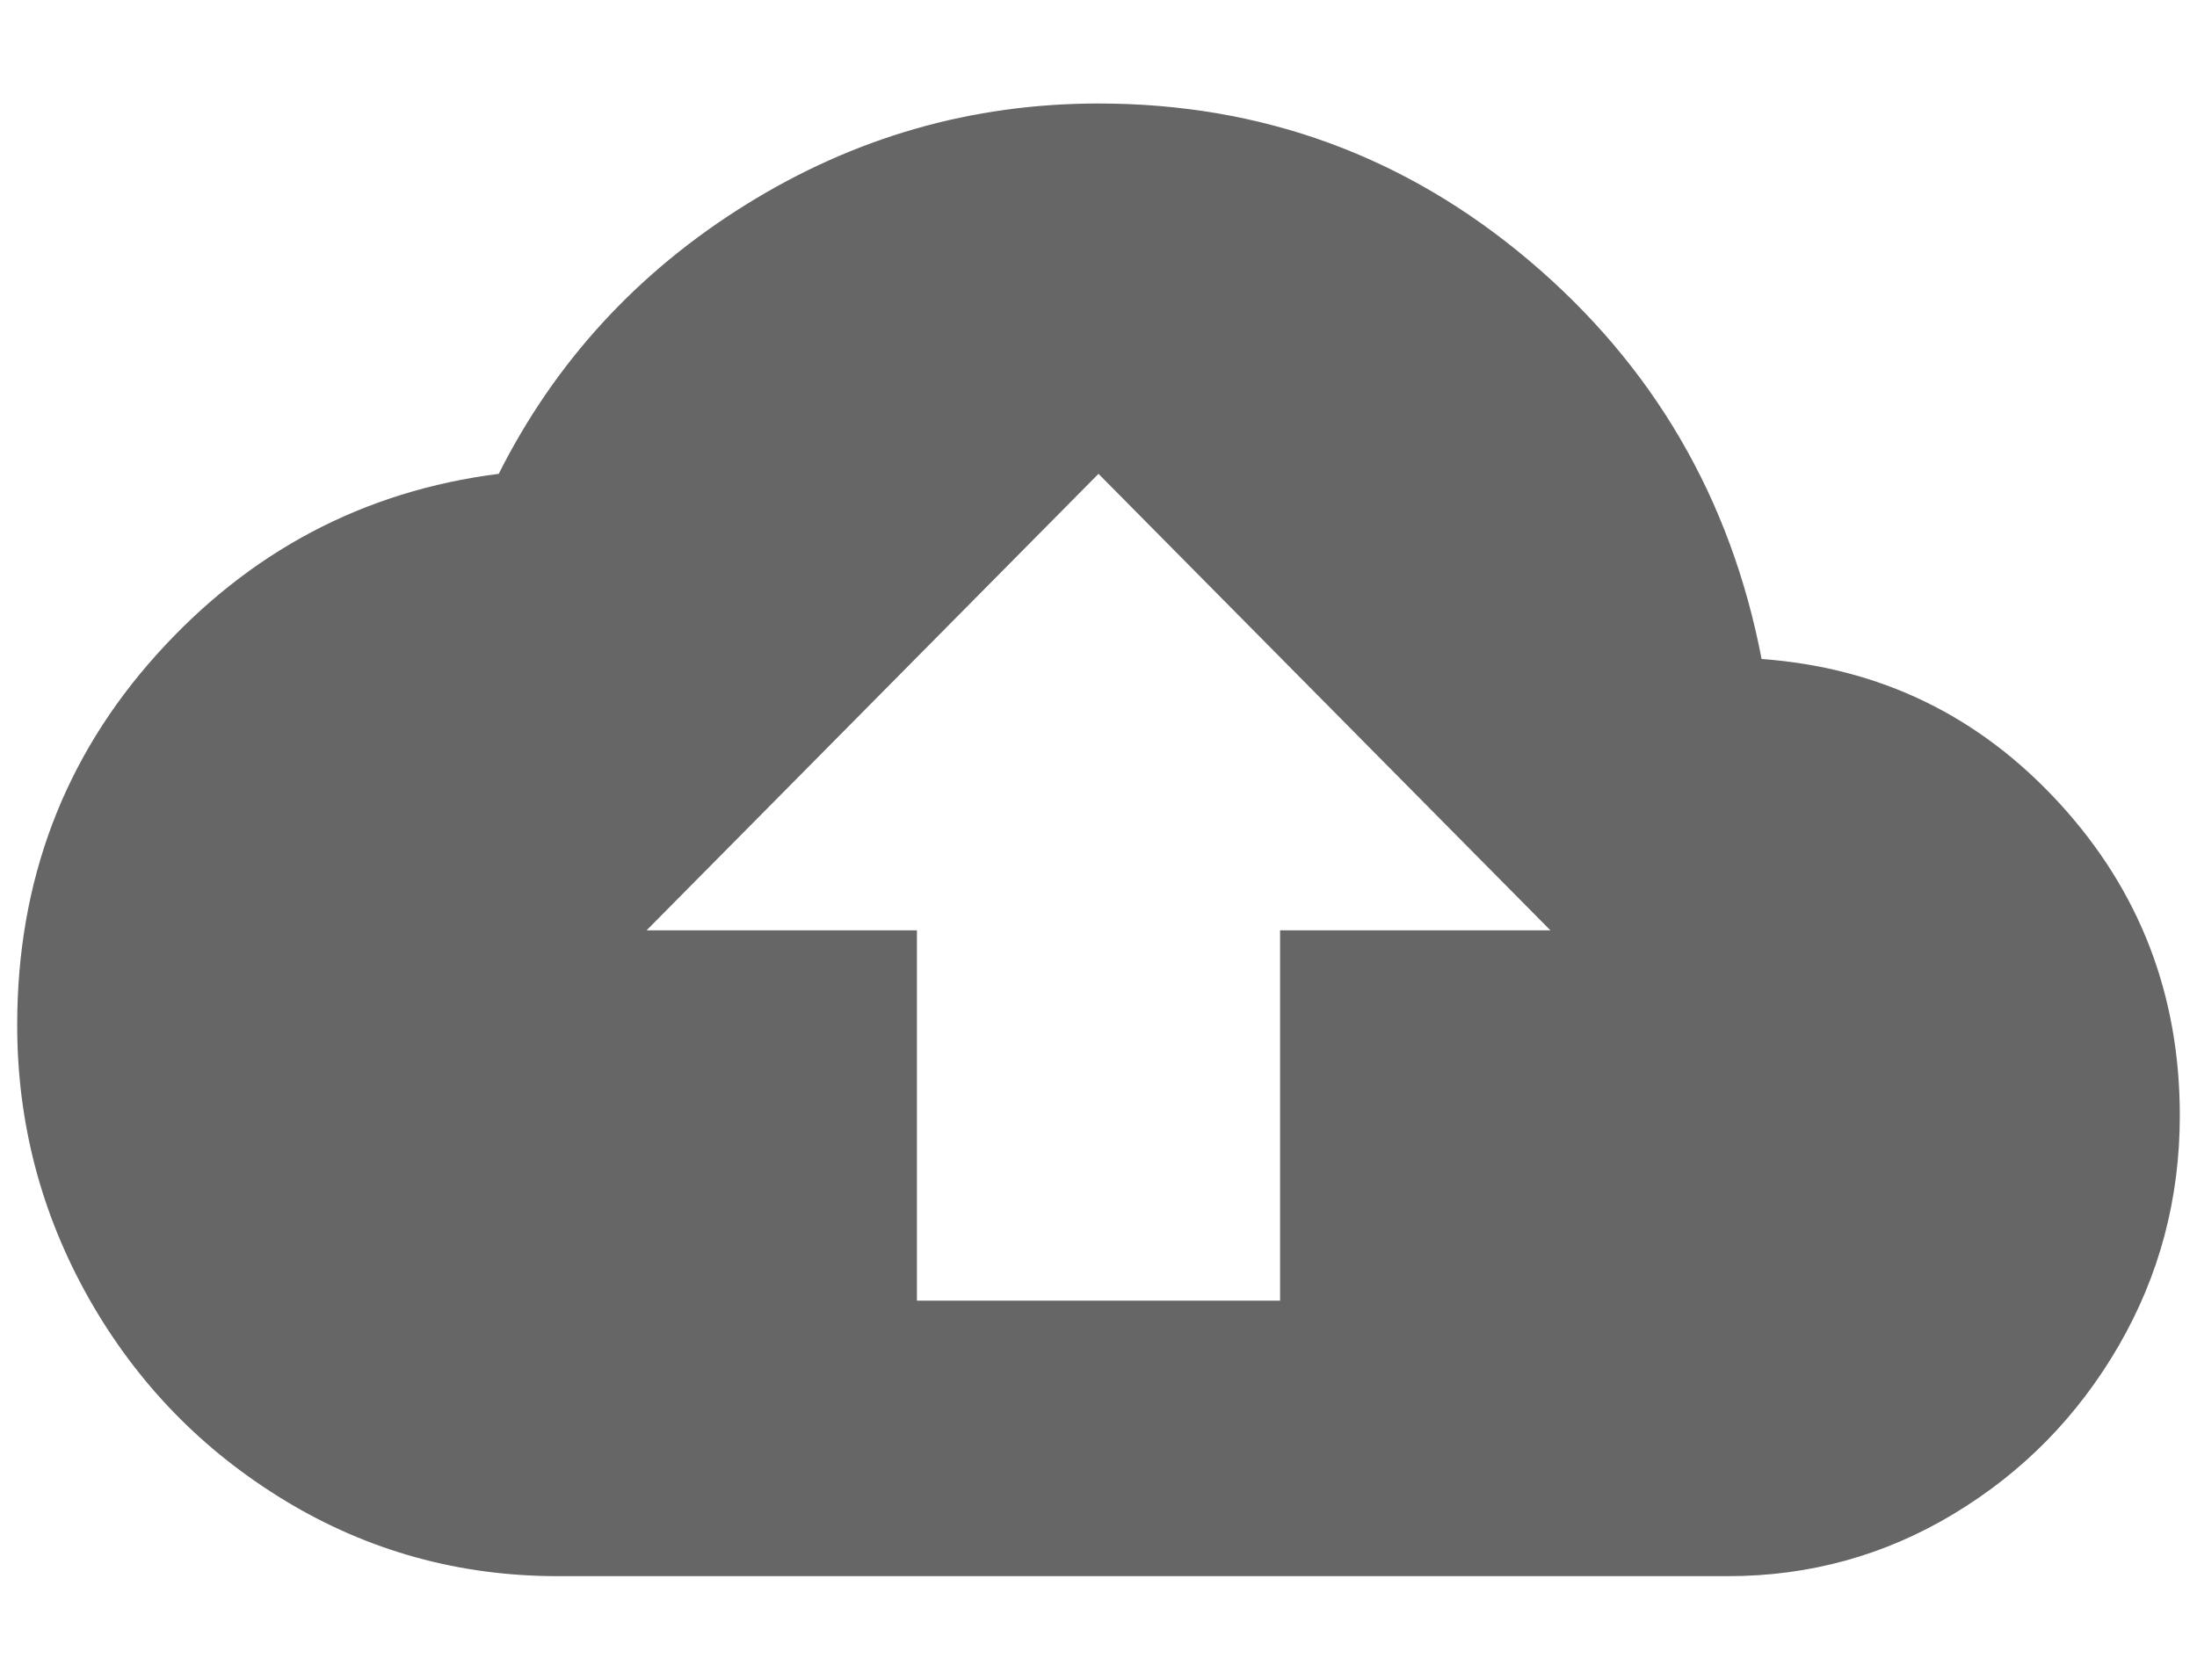 ﻿<?xml version="1.0" encoding="utf-8"?>
<svg version="1.1" xmlns:xlink="http://www.w3.org/1999/xlink" width="17px" height="13px" xmlns="http://www.w3.org/2000/svg">
  <g transform="matrix(1 0 0 1 -197 -541 )">
    <path d="M 15.936 6.217  C 15.315 5.539  14.547 5.167  13.631 5.1  C 13.392 3.856  12.792 2.829  11.834 2.018  C 10.875 1.207  9.764 0.801  8.5 0.801  C 7.519 0.801  6.61 1.062  5.771 1.584  C 4.932 2.106  4.295 2.801  3.859 3.667  C 2.813 3.8  1.93 4.267  1.211 5.067  C 0.492 5.867  0.133 6.822  0.133 7.933  C 0.133 8.688  0.318 9.394  0.688 10.049  C 1.059 10.704  1.566 11.226  2.208 11.615  C 2.851 12.004  3.554 12.198  4.317 12.198  L 13.37 12.198  C 14.002 12.198  14.585 12.037  15.119 11.715  C 15.653 11.393  16.078 10.96  16.394 10.415  C 16.709 9.871  16.867 9.277  16.867 8.633  C 16.867 7.7  16.557 6.894  15.936 6.217  Z M 11.997 7.2  L 9.905 7.2  L 9.905 10.066  L 7.095 10.066  L 7.095 7.2  L 5.003 7.2  L 8.5 3.667  L 11.997 7.2  Z " fill-rule="nonzero" fill="#666666" stroke="none" transform="matrix(1 0 0 1 197 541 )" />
  </g>
</svg>